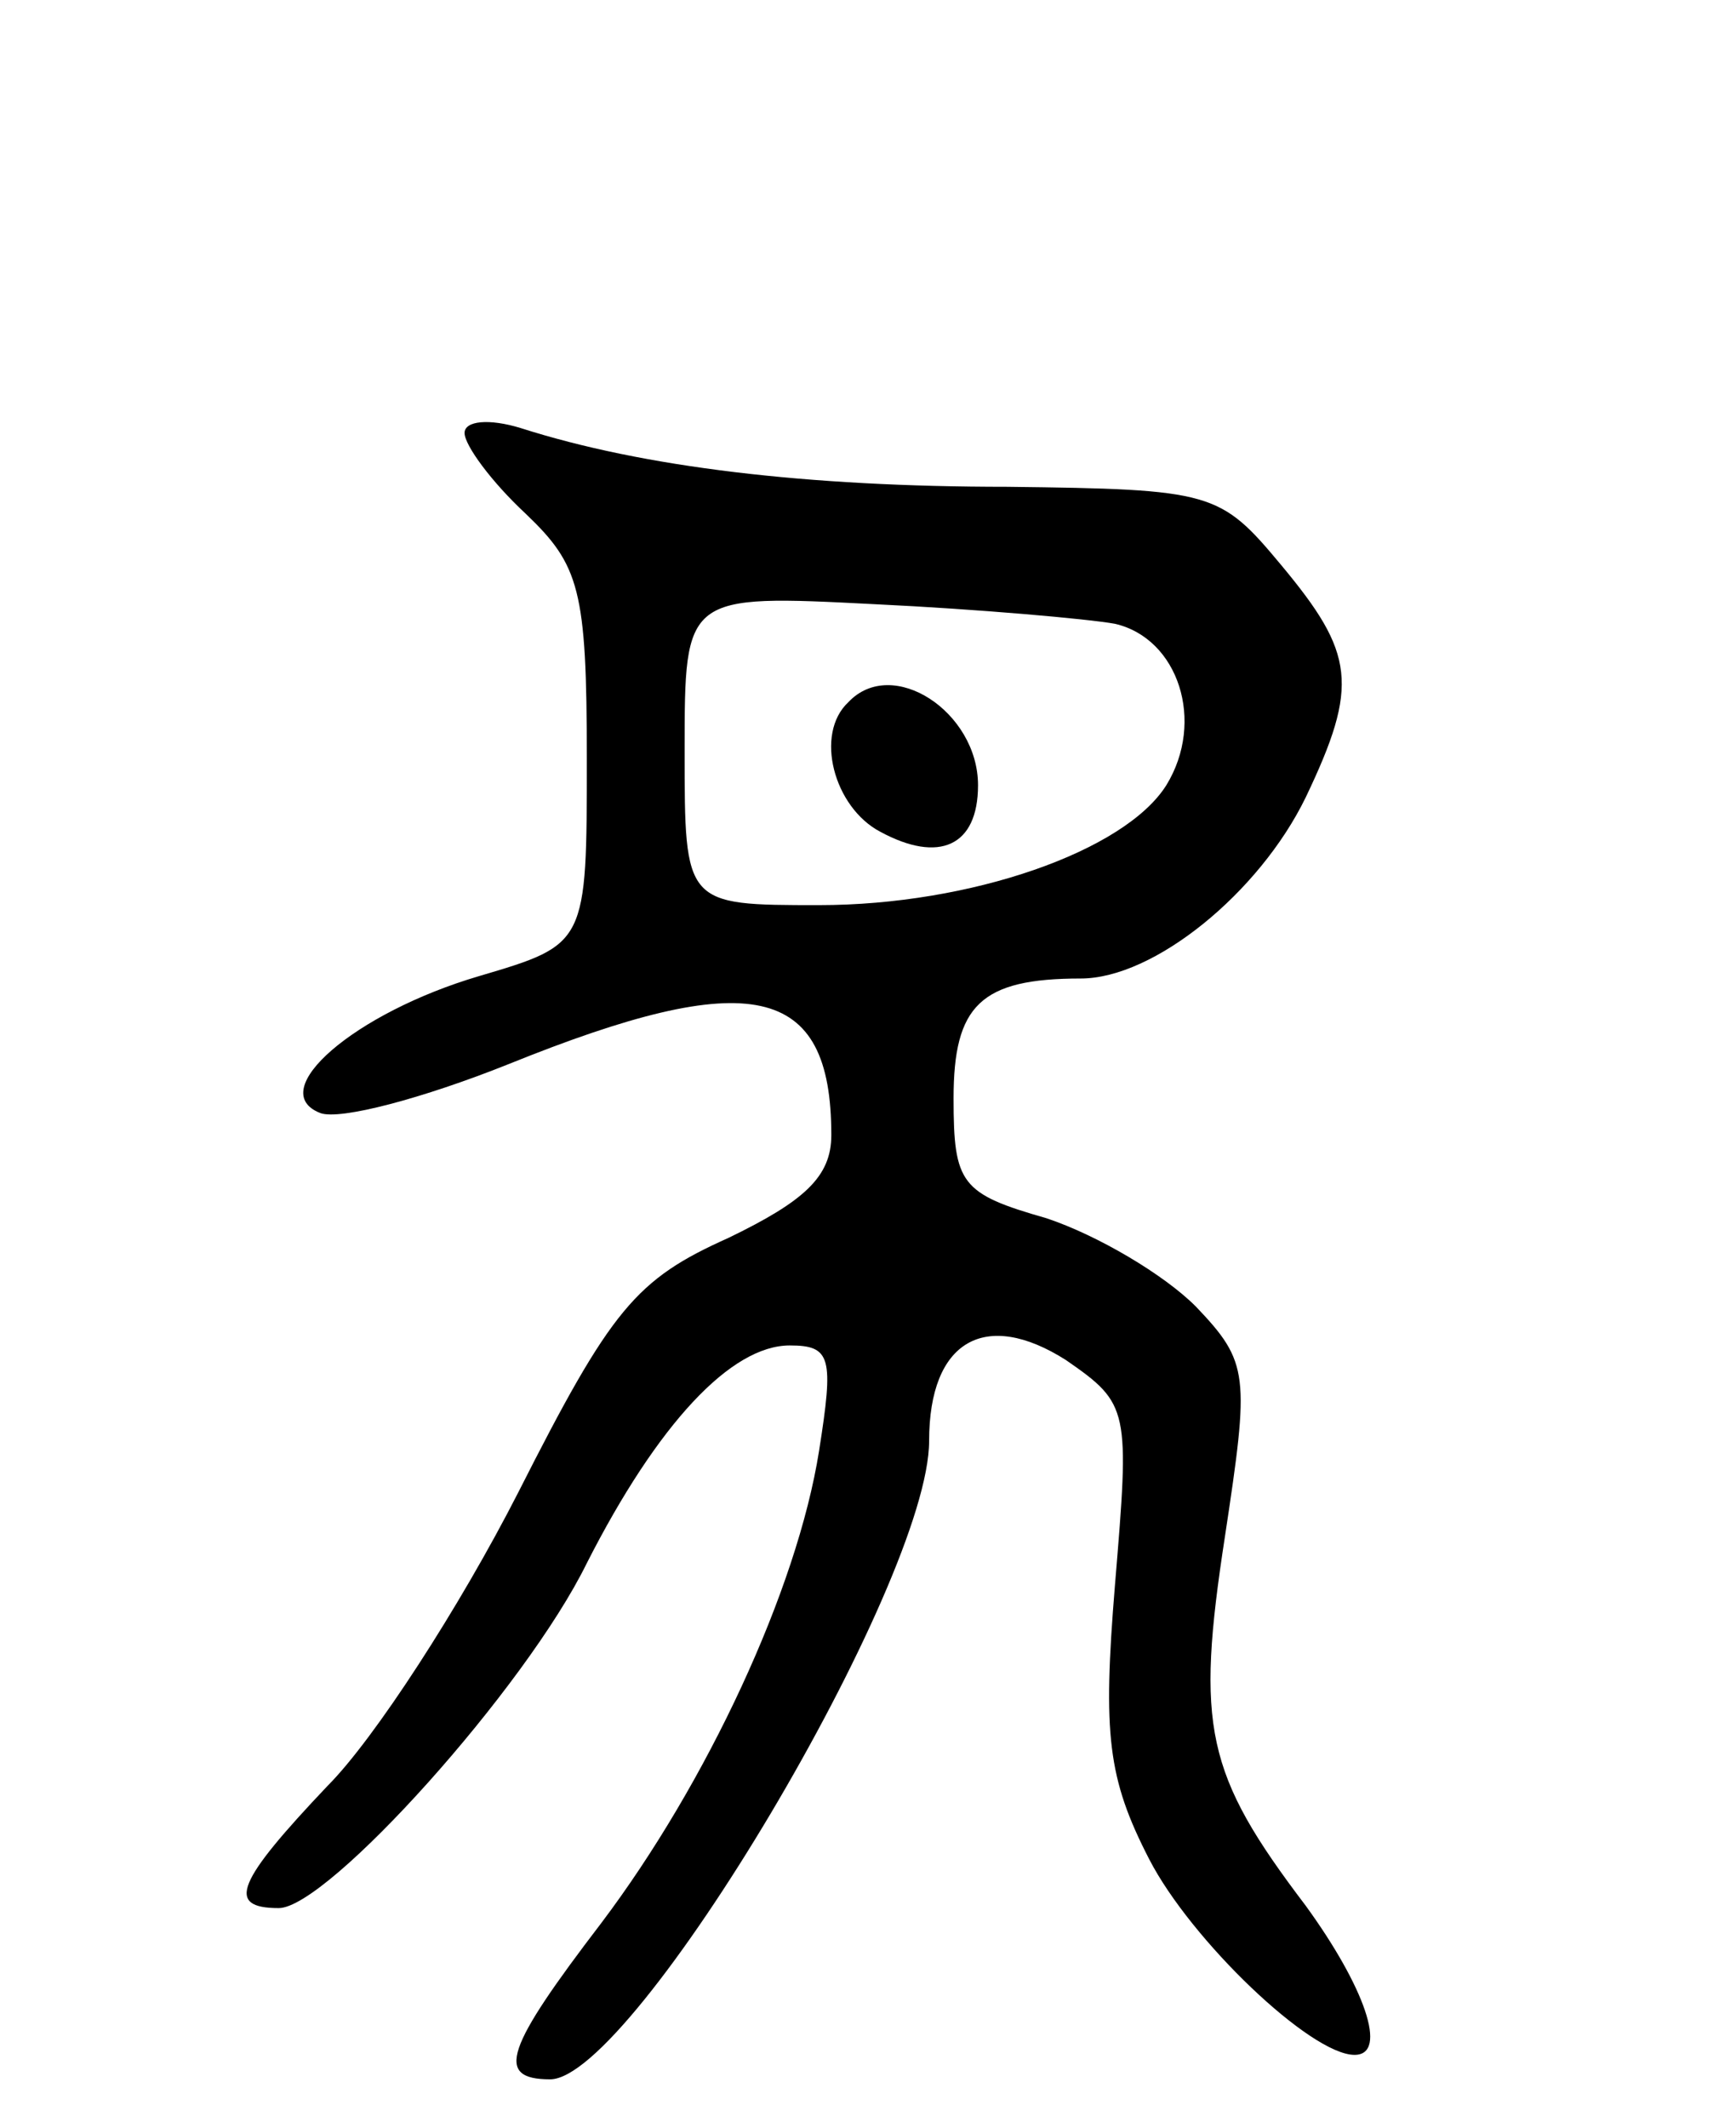 <svg version="1.0" xmlns="http://www.w3.org/2000/svg"
 width="71pt" height="87pt" viewBox="0 0 71 87"
 preserveAspectRatio="xMidYMid meet">
<g transform="translate(0,87) scale(0.1,-0.1)"
fill="#000000" stroke="none">
<path d="M190 693 c0 -5 11 -20 25 -33 22 -21 25 -31 25 -100 0 -76 0 -76 -44
-89 -51 -15 -88 -47 -65 -56 8 -3 42 6 77 20 99 40 132 33 132 -29 0 -17 -11
-27 -42 -42 -38 -17 -48 -29 -86 -104 -24 -47 -59 -101 -78 -120 -37 -39 -42
-50 -20 -50 20 0 101 90 126 141 29 57 59 89 83 89 17 0 18 -5 12 -43 -9 -57
-46 -136 -89 -193 -39 -51 -44 -64 -21 -64 34 0 155 203 155 261 0 41 23 54
56 33 26 -18 26 -20 20 -92 -5 -61 -3 -79 14 -112 17 -33 66 -80 84 -80 14 0
4 28 -20 61 -41 54 -45 73 -33 151 10 66 10 71 -12 94 -13 13 -40 29 -61 36
-35 10 -38 14 -38 49 0 38 11 49 52 49 30 0 73 35 92 74 22 46 20 59 -10 95
-25 30 -28 31 -112 32 -82 0 -149 8 -199 24 -13 4 -23 3 -23 -2z m266 -78 c26
-6 37 -40 21 -66 -17 -27 -80 -49 -142 -49 -55 0 -55 0 -55 63 0 64 0 64 78
60 42 -2 87 -6 98 -8z"/>
<path d="M347 583 c-14 -13 -6 -43 13 -53 24 -13 40 -6 40 19 0 30 -35 53 -53
34z"/>
</g>
</svg>
